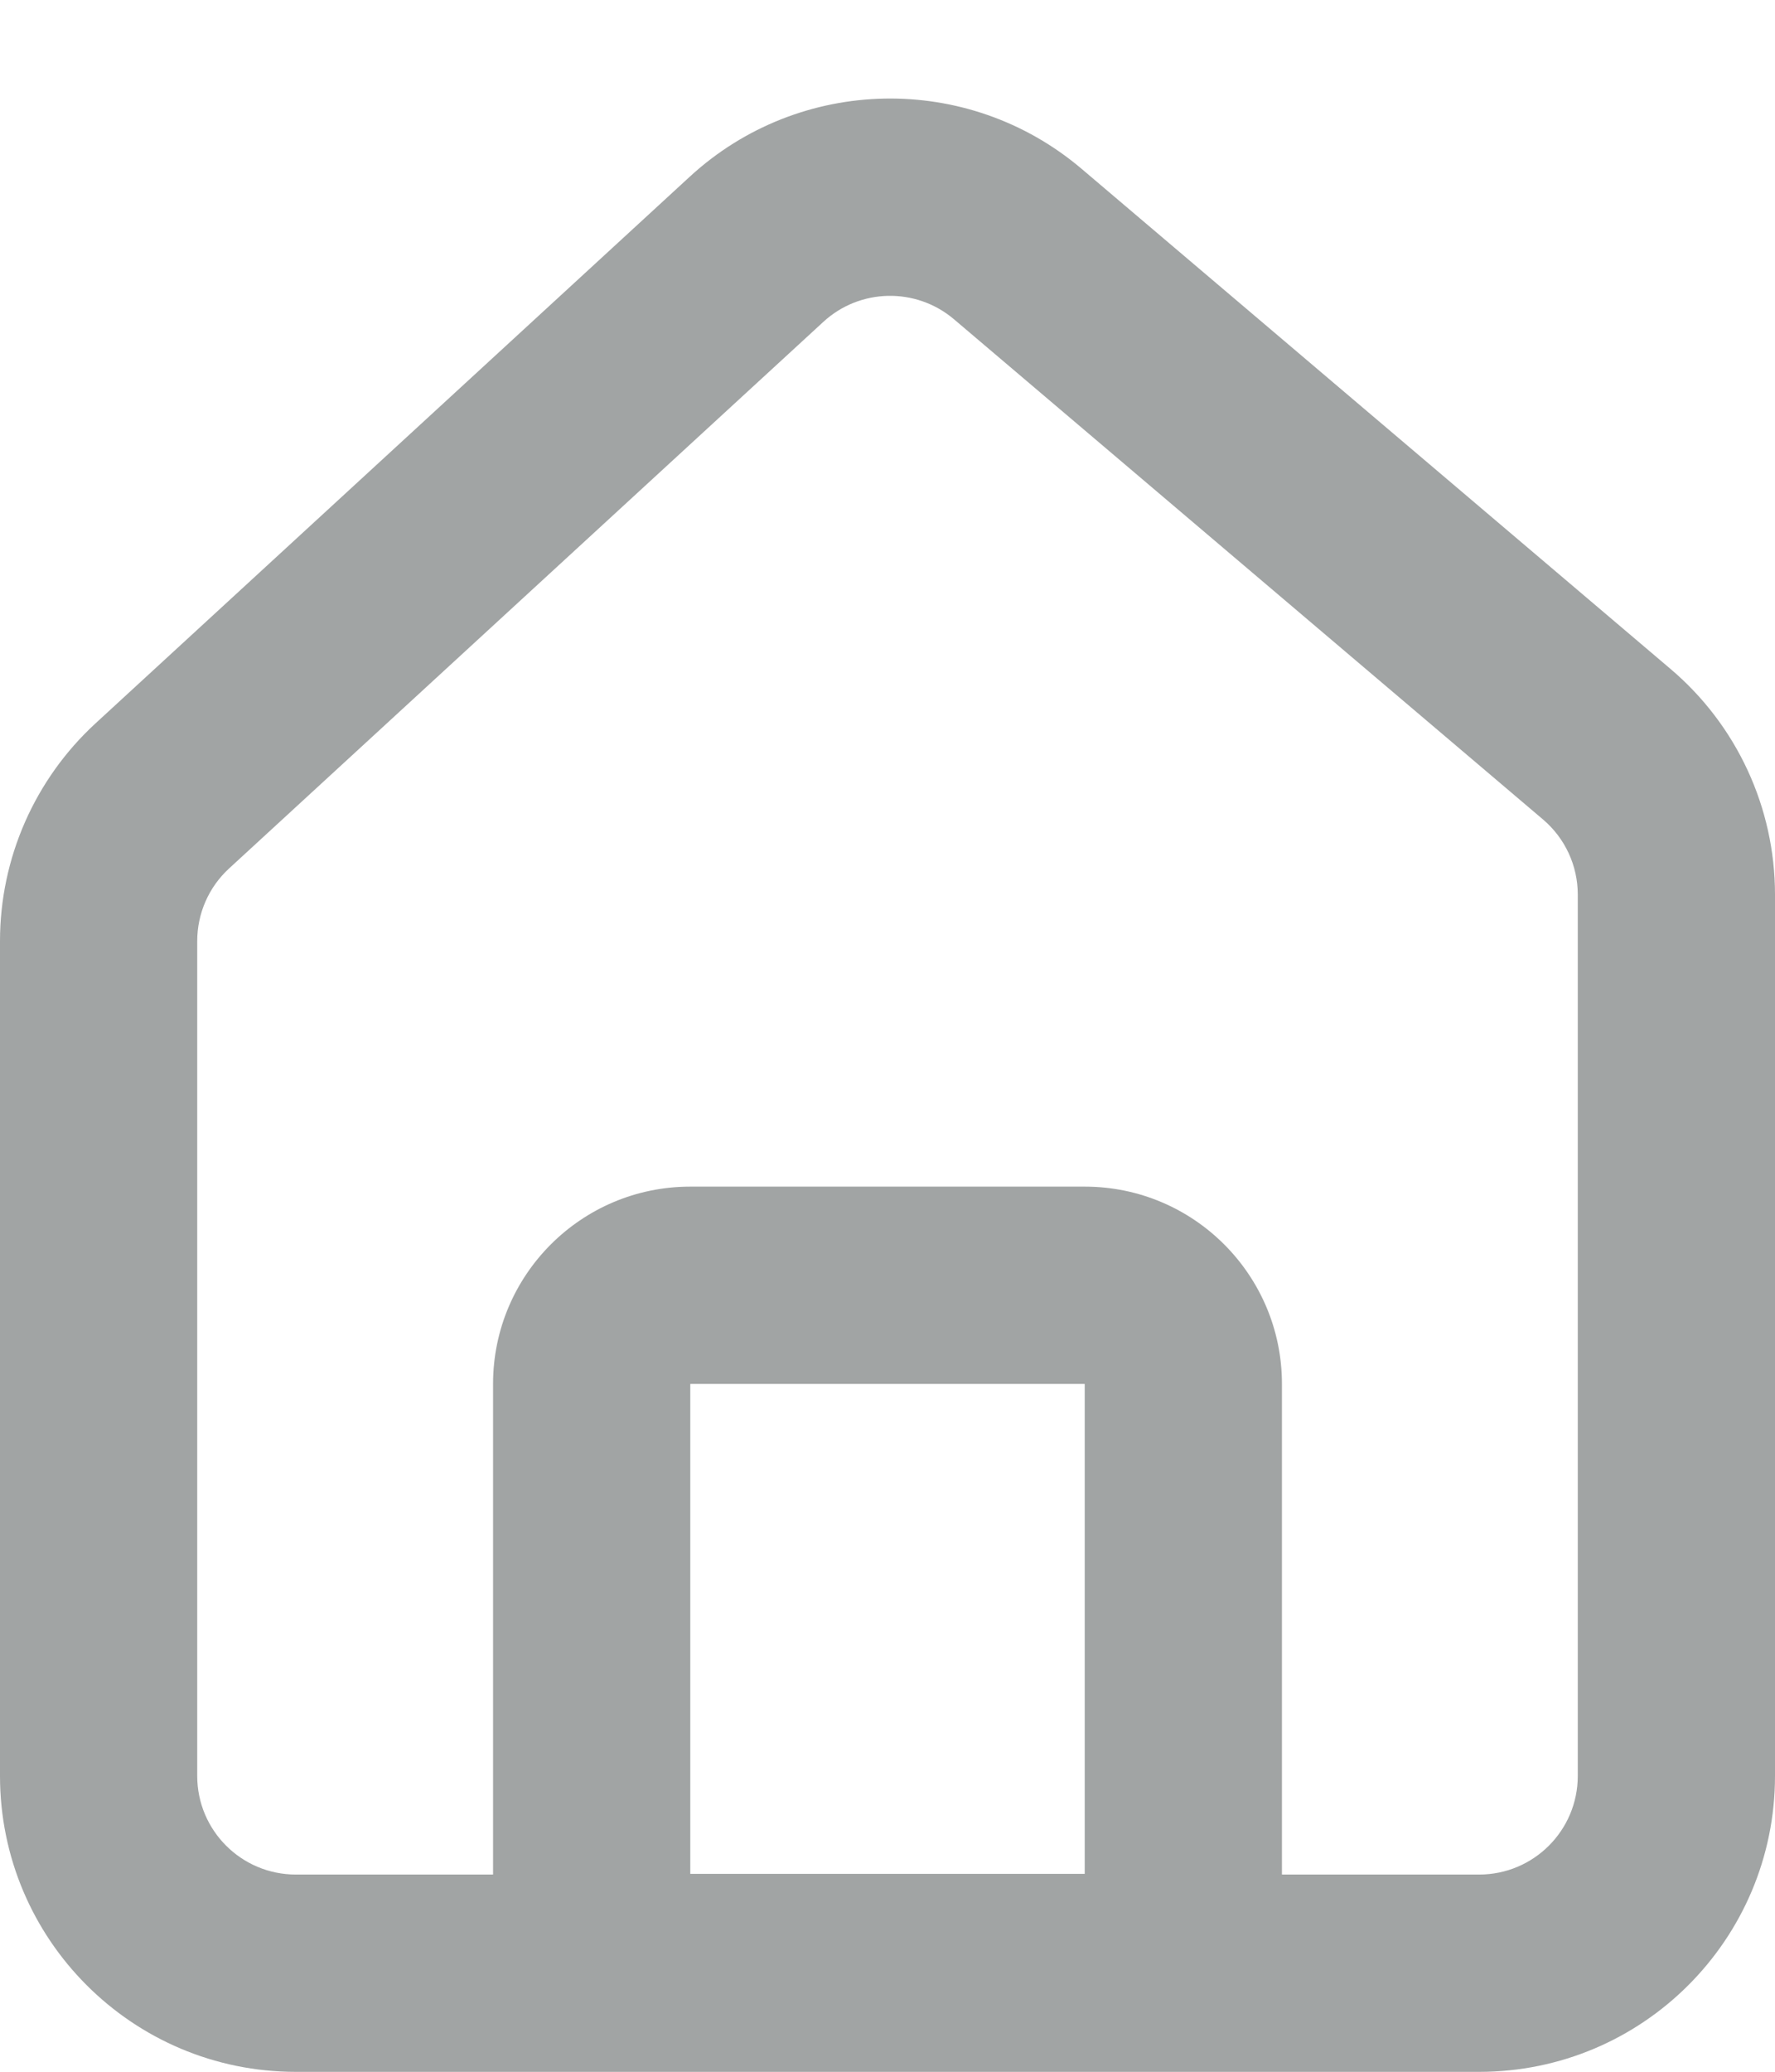 <svg width="18" height="21" viewBox="0 0 18 21" fill="none" xmlns="http://www.w3.org/2000/svg">
<path fill-rule="evenodd" clip-rule="evenodd" d="M16.941 6.781L10.968 1.711C9.814 0.732 8.11 0.766 6.996 1.79L0.97 7.331C0.352 7.899 0 8.7 0 9.539V18.001C0 19.658 1.343 21.001 3 21.001H15C16.657 21.001 18 19.658 18 18.001V9.068C18 8.187 17.613 7.351 16.941 6.781ZM8.35 3.262C8.721 2.921 9.289 2.91 9.674 3.236L15.647 8.306C15.871 8.496 16 8.774 16 9.068V18.001C16 18.554 15.552 19.001 15 19.001H13C13 18.999 13 18.996 13 18.994V14.028C13 12.924 12.105 12.028 11 12.028H7C5.895 12.028 5 12.924 5 14.028V18.994C5 18.996 5 18.999 5 19.001H3C2.448 19.001 2 18.554 2 18.001V9.539C2 9.259 2.117 8.992 2.323 8.803L8.35 3.262ZM7 14.028H11V18.994H7V14.028Z" fill="#A1A4A4"/>
</svg>
